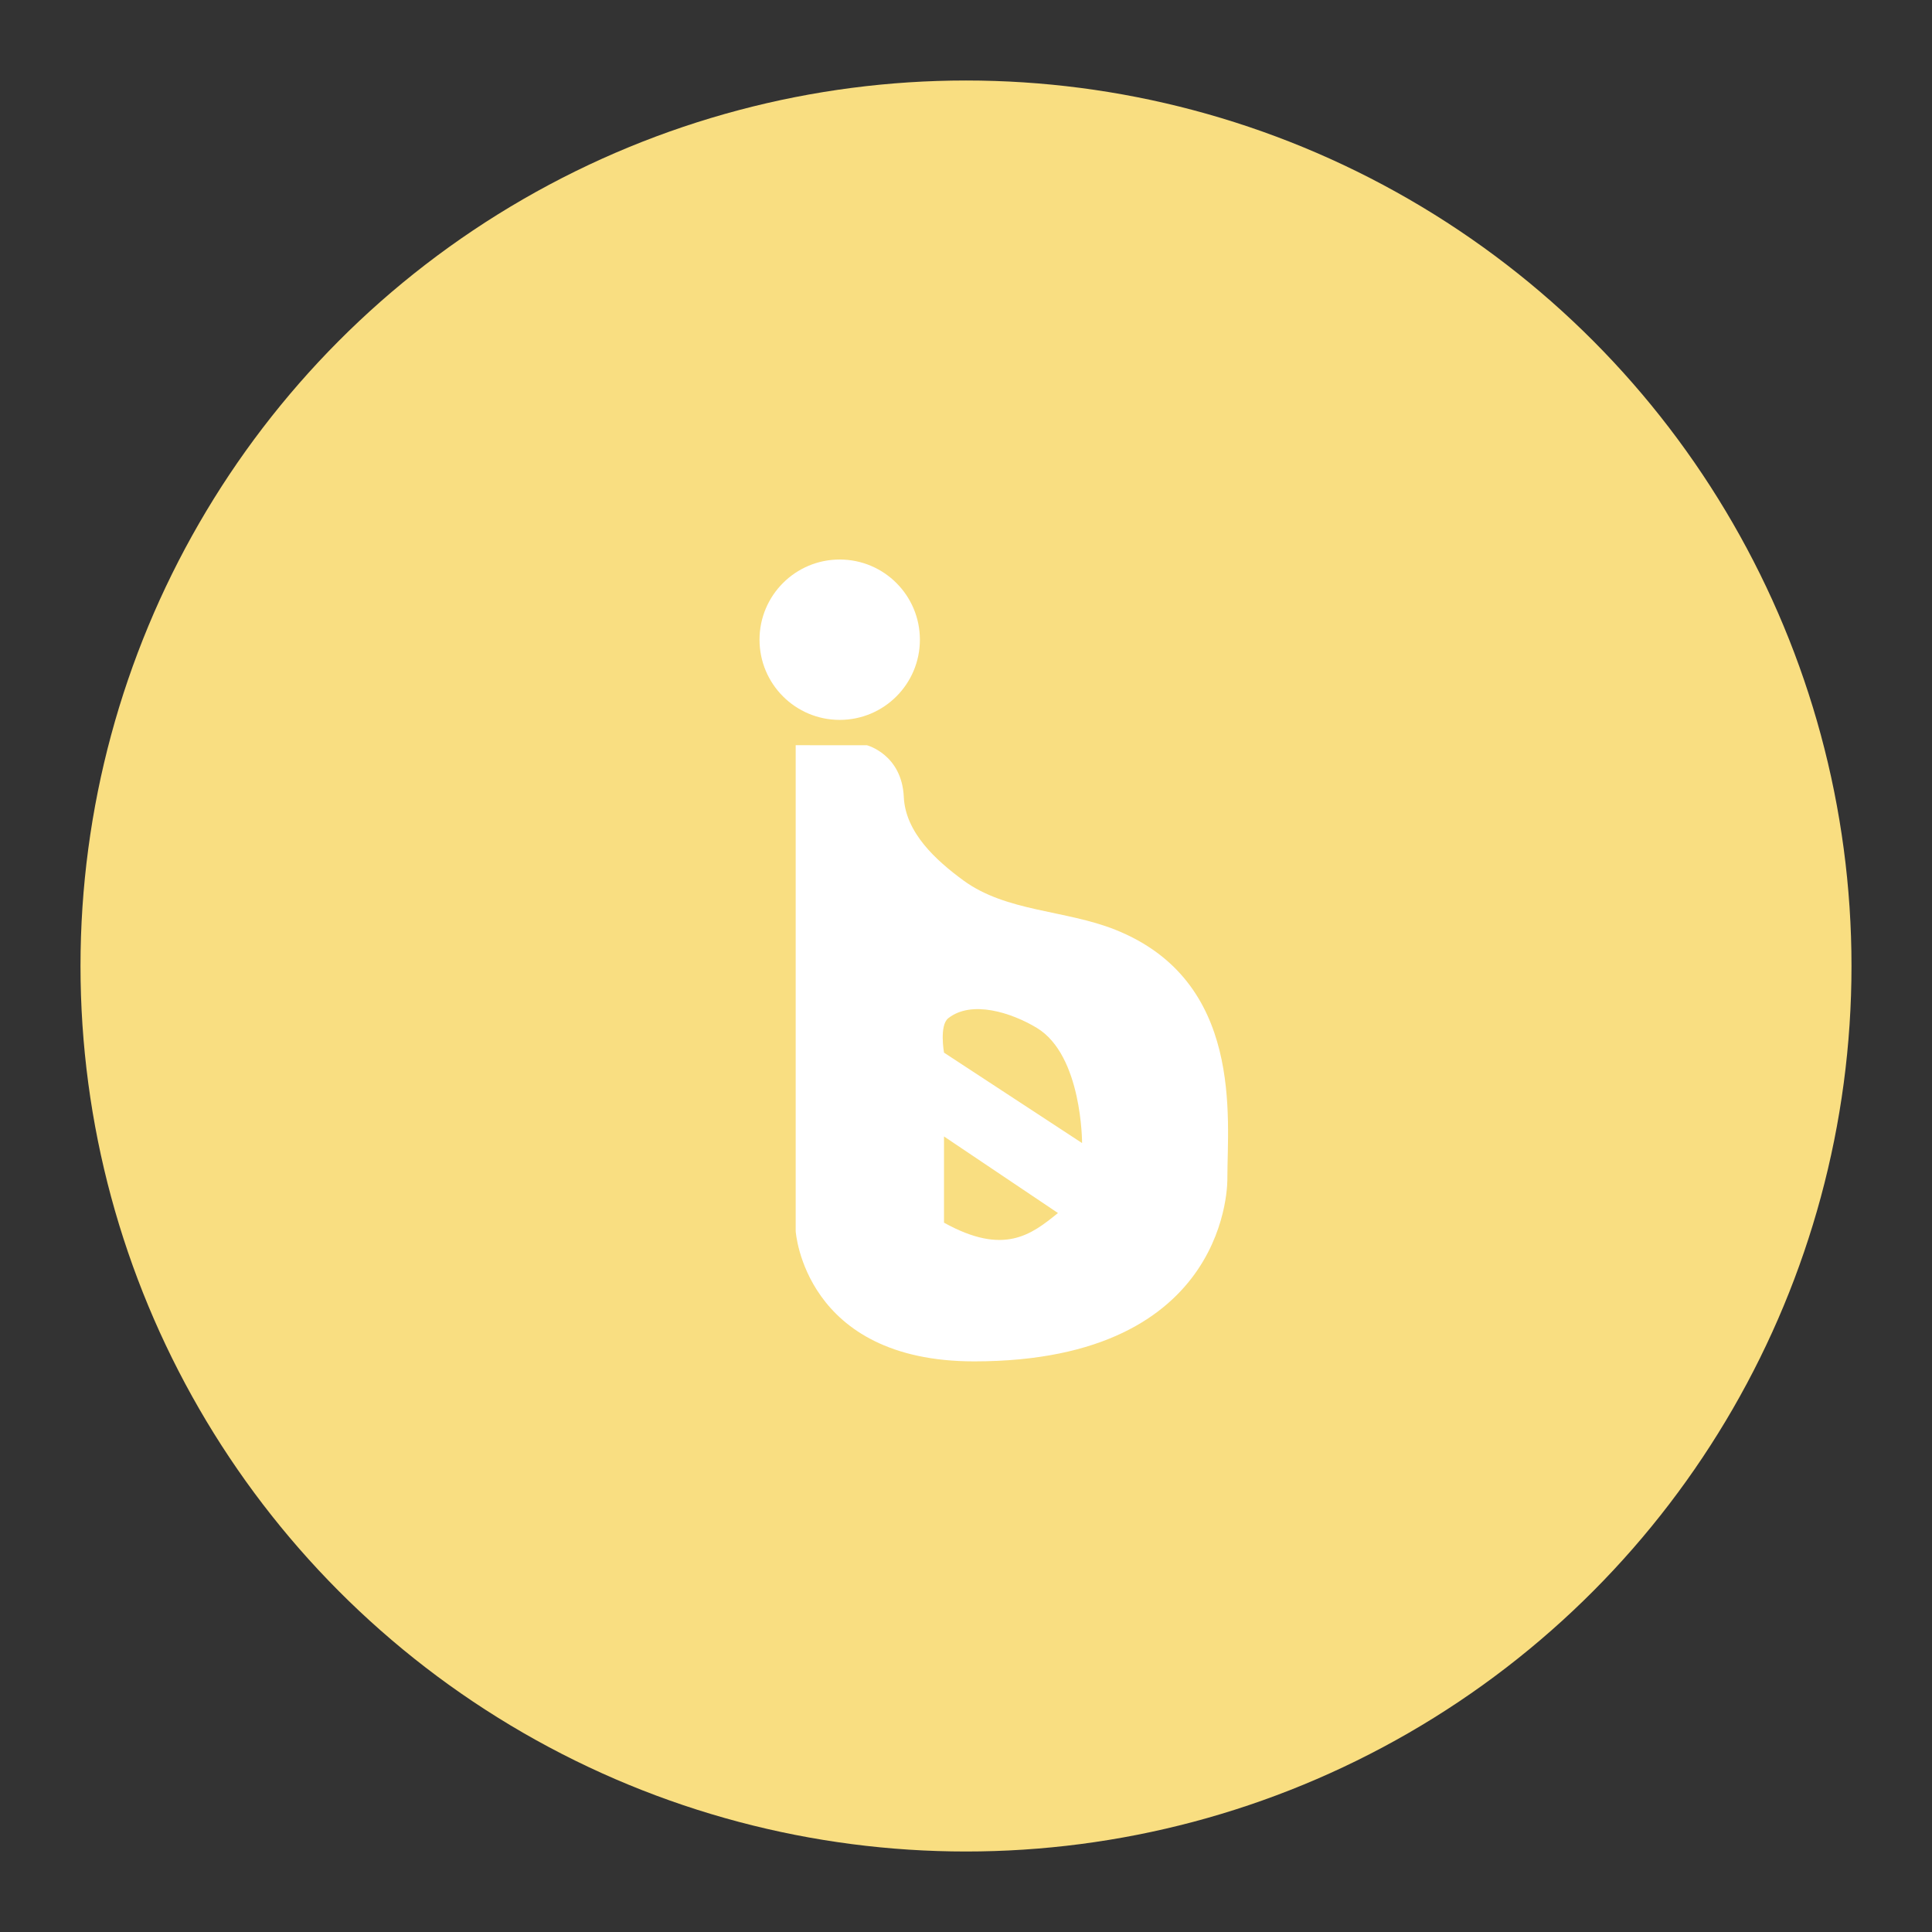 <?xml version="1.0" encoding="UTF-8"?>
<svg version="1.1" viewBox="0 0 192 192" xmlns="http://www.w3.org/2000/svg">
 <rect x="0" y="0" width="192" height="192" fill="#333333" stroke="none"/>
 <circle class="a" cx="96" cy="96" r="88" style="fill:#f9de81"/>
 <path d="m79.075 74.058v48.292s0.824 12.942 17.735 12.942c25.693 0 25.164-18.214 25.164-18.214 0-5.958 1.649-19.587-11.144-24.685-4.954-1.974-10.819-1.77-15.084-4.893-2.742-2.008-5.763-4.761-5.927-8.296-0.198-4.253-3.674-5.145-3.674-5.145z" style="fill:#fff;stroke-linecap:round;stroke-linejoin:round;stroke-width:8.677"/>
 <circle cx="83.449" cy="63.573" r="7.969" style="fill:#fff;stroke-linecap:round;stroke-linejoin:round;stroke-width:9.382"/>
 <path d="m93.814 112.94 11.324 7.609c-2.665 2.169-5.379 4.256-11.324 0.959z" style="fill:#f9de81;stroke-linecap:round;stroke-linejoin:round;stroke-width:8.677"/>
 <path d="m93.814 104.61 13.721 8.987s0.021-8.716-4.494-11.444c-2.527-1.527-6.493-2.793-8.807-0.959-0.899 0.712-0.419 3.415-0.419 3.415z" style="fill:#f9de81;stroke-linecap:round;stroke-linejoin:round;stroke-width:8.677"/>
</svg>
